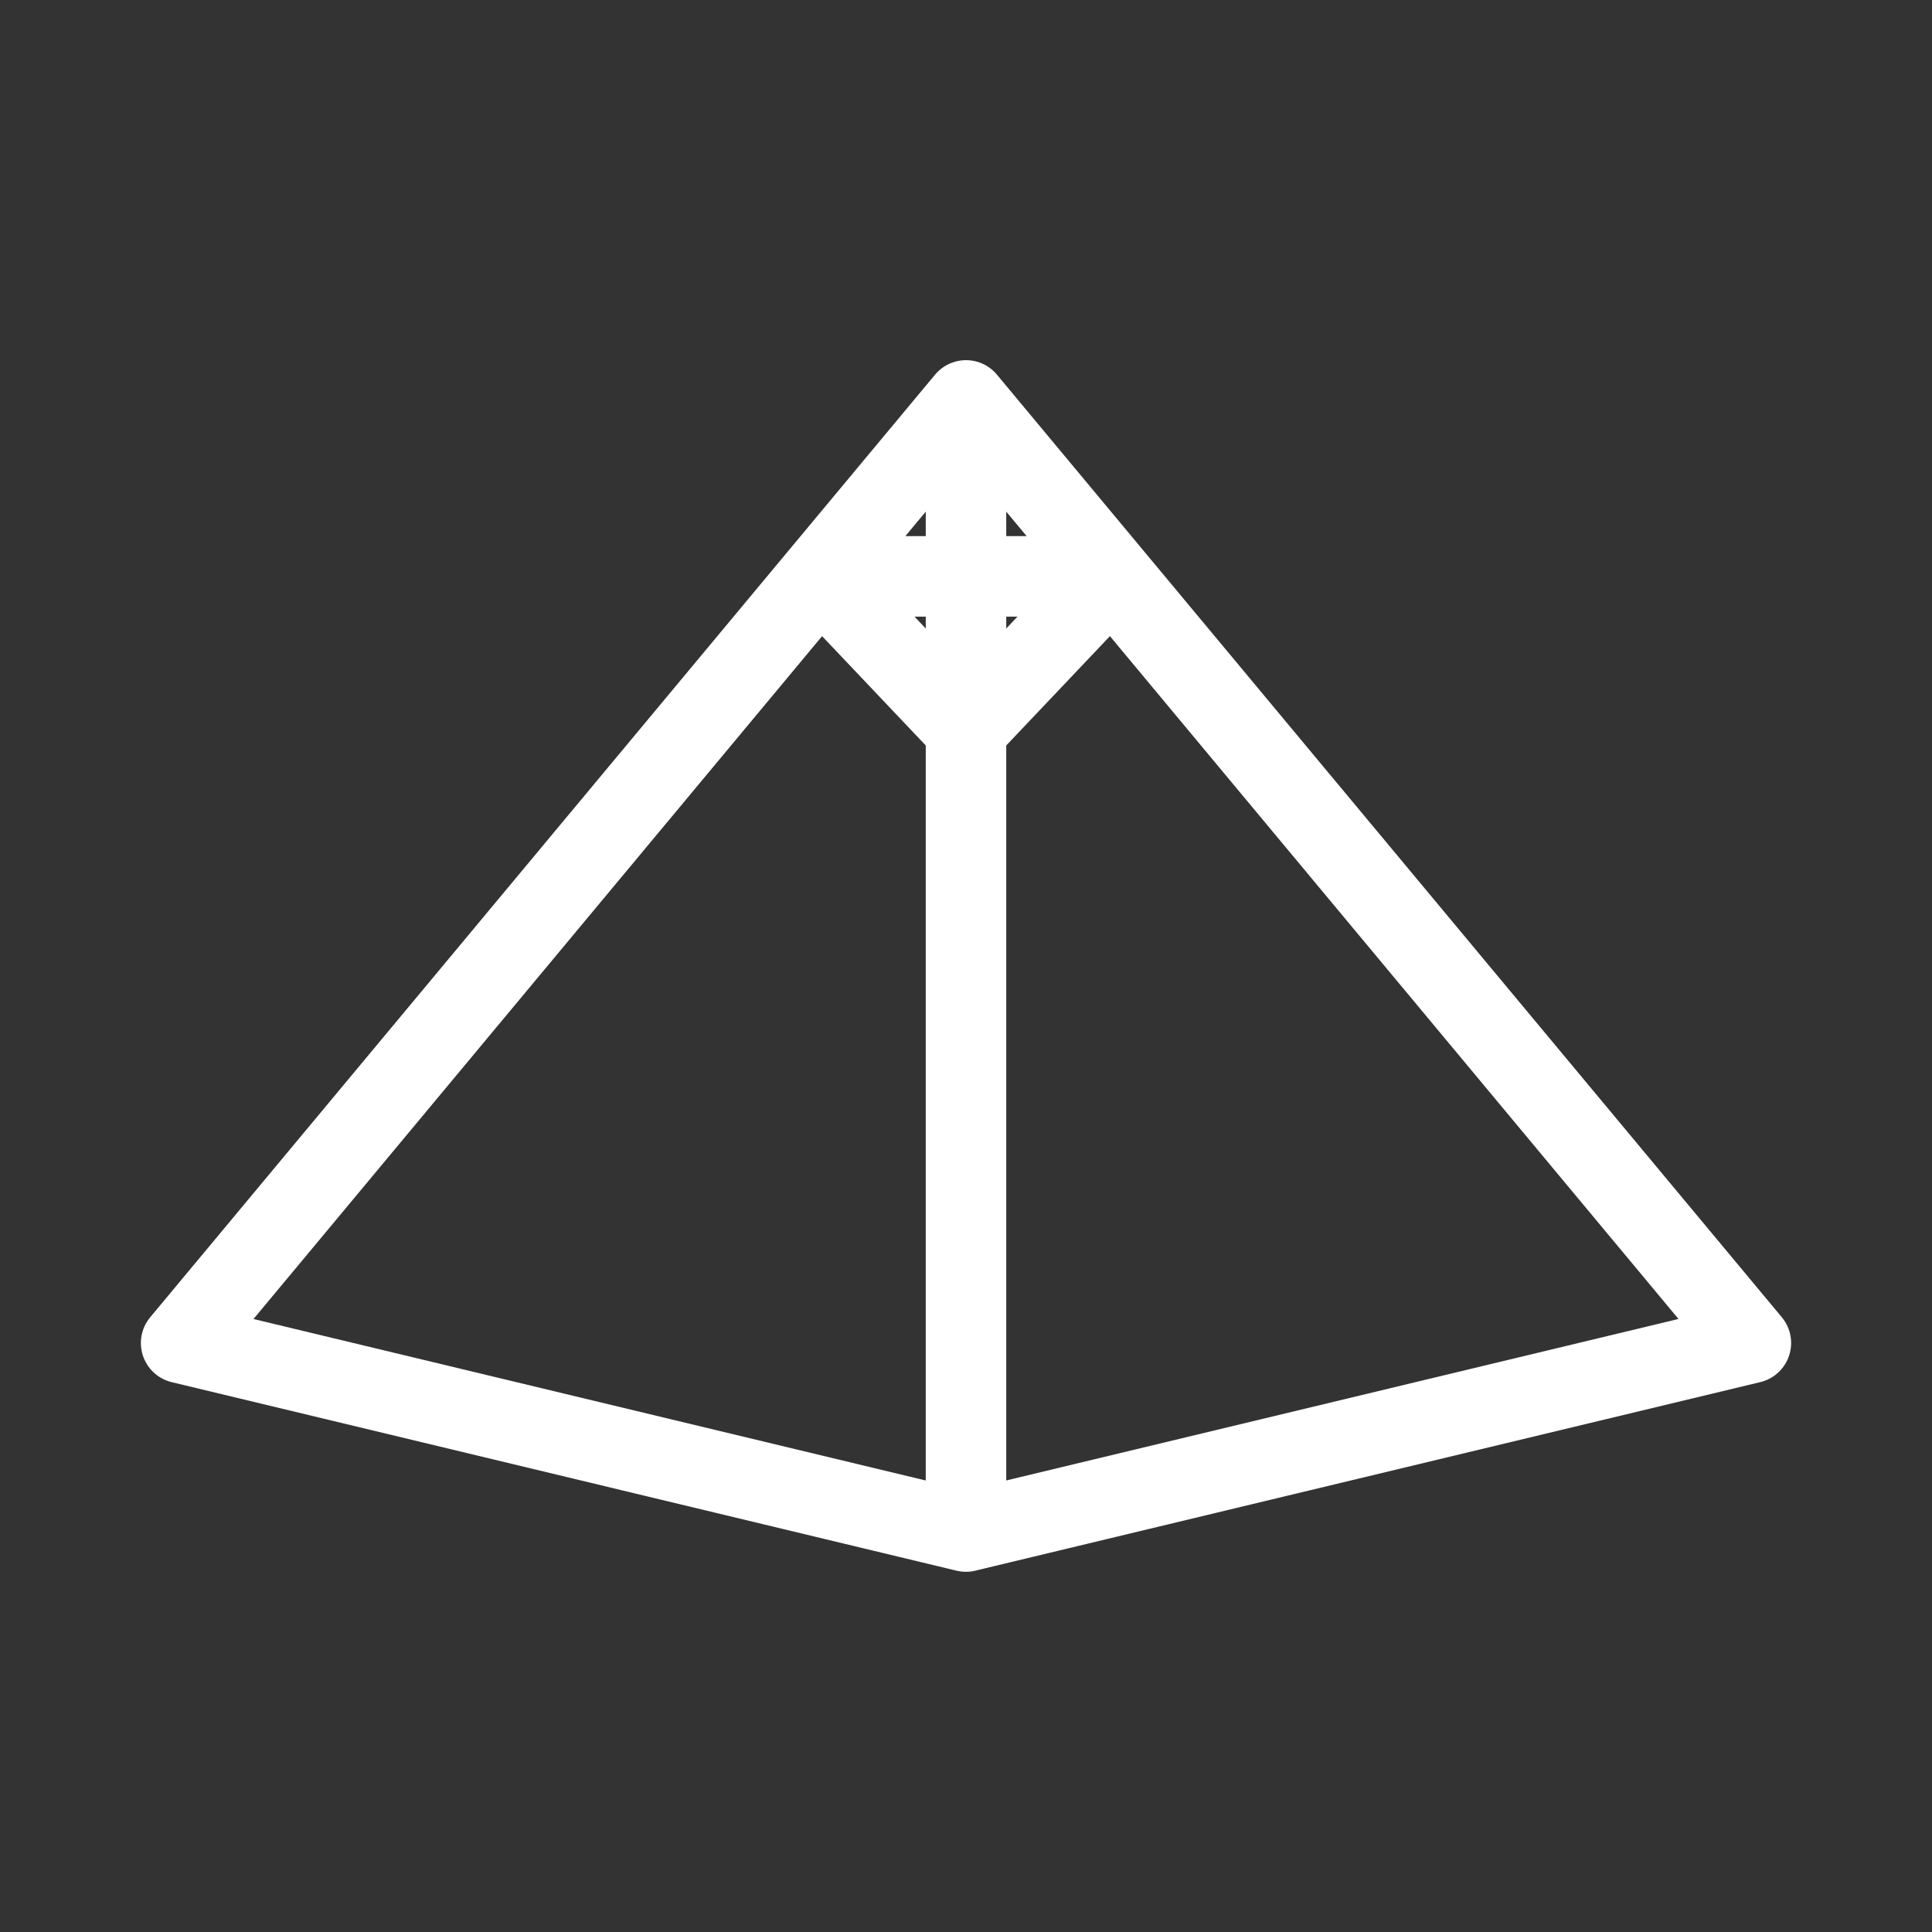 <?xml version="1.0" encoding="UTF-8"?><svg id="b" xmlns="http://www.w3.org/2000/svg" viewBox="0 0 48 48"><rect x="0" y="0" width="48" height="48" fill="#333333" stroke="none"/><defs><style>.d{stroke-width:2px;fill:none;stroke:#fff;stroke-linecap:round;stroke-linejoin:round;}</style></defs><path id="c" class="d" d="m20.394,14.32l3.606,3.802,3.606-3.802h-7.212Zm3.606,23.731l-19.5-4.684L24,9.948v28.102l19.5-4.684L24,9.948"/></svg>